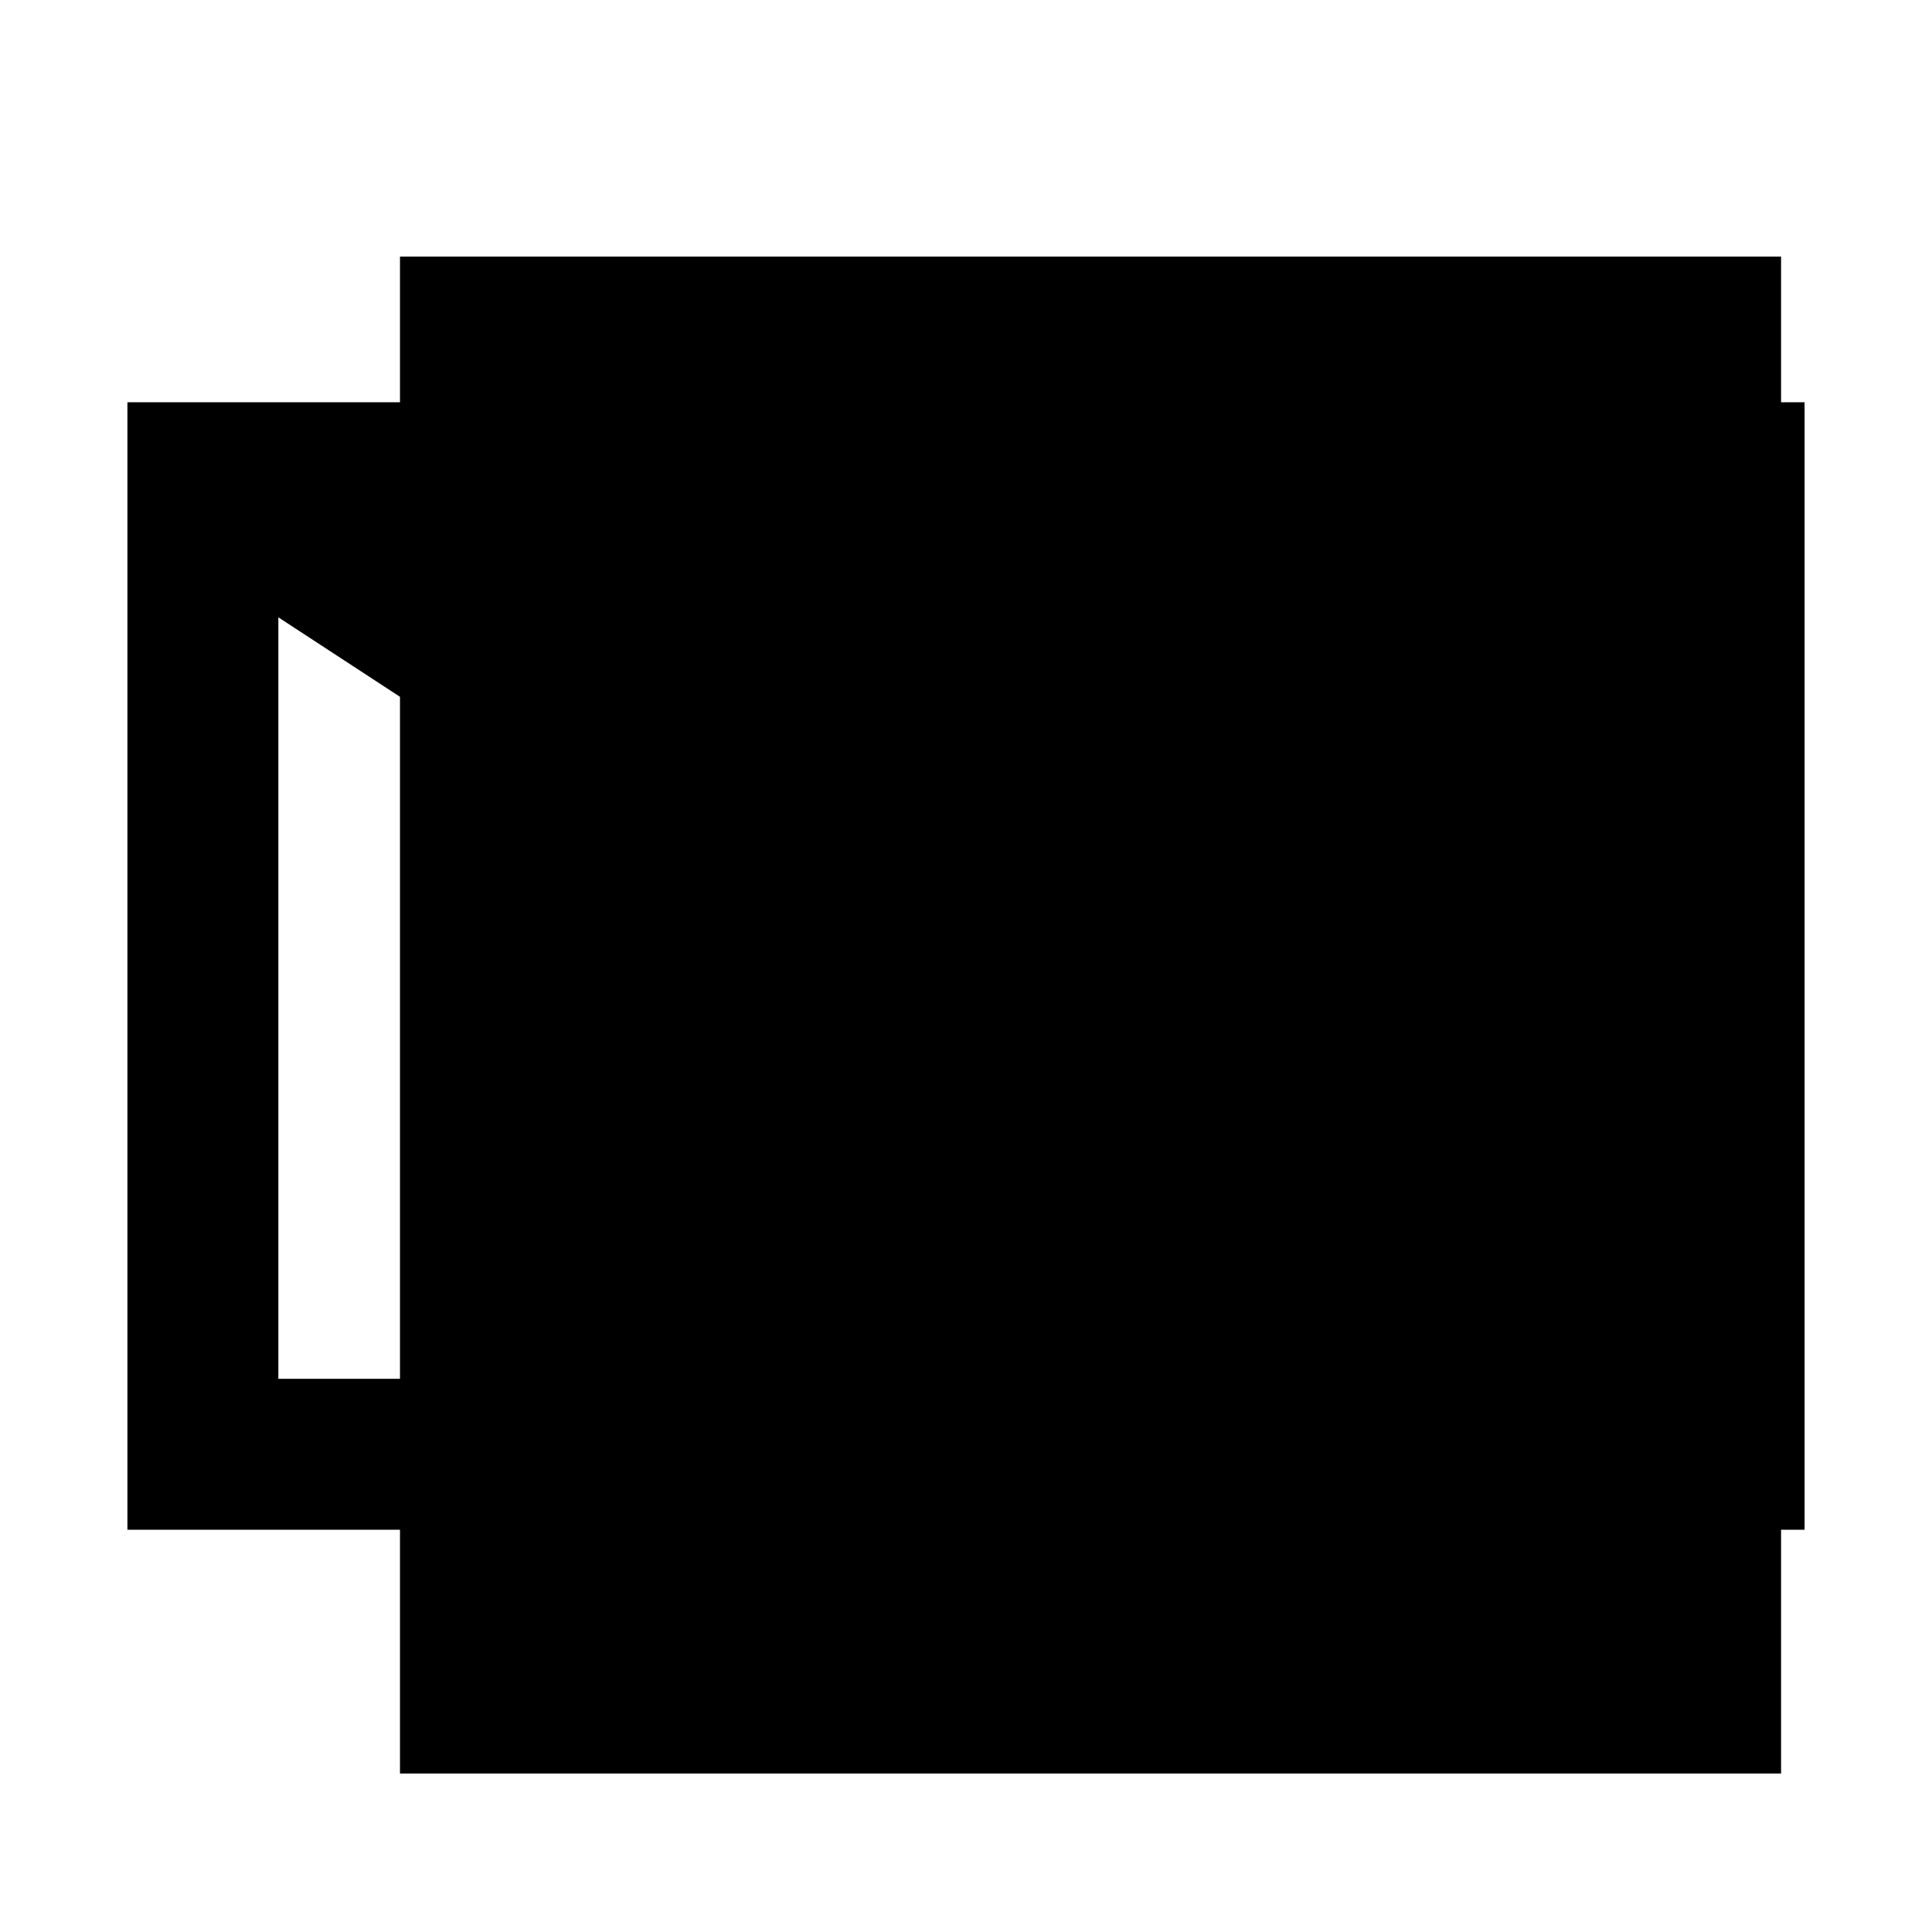 <svg xmlns="http://www.w3.org/2000/svg" xmlns:svg="http://www.w3.org/2000/svg" id="svg2985" width="64" height="64" version="1.1"><g id="layer1"><flowRoot id="flowRoot3813" xml:space="preserve" style="fill:#000;stroke:none;stroke-opacity:1;stroke-width:1px;stroke-linejoin:miter;stroke-linecap:butt;fill-opacity:1;font-family:Alte DIN 1451 Mittelschrift;font-style:normal;font-weight:400;font-size:48px;line-height:125%;letter-spacing:0;word-spacing:0;-inkscape-font-specification:Alte DIN 1451 Mittelschrift;font-stretch:normal;font-variant:normal"><flowRegion id="flowRegion3815"><rect id="rect3817" width="45.75" height="50.25" x="13.25" y="8.5"/></flowRegion><flowPara id="flowPara3819"/></flowRoot><rect style="fill:none;stroke:#000;stroke-width:5;stroke-linecap:butt;stroke-linejoin:miter;stroke-miterlimit:4;stroke-opacity:1;stroke-dasharray:none" id="rect4043" width="50.558" height="32.35" x="6.721" y="15.825"/><path style="fill:none;stroke:#000;stroke-width:5;stroke-linecap:butt;stroke-linejoin:miter;stroke-miterlimit:4;stroke-opacity:1;stroke-dasharray:none" id="path4045" d="M 6.788,15.874 31.881,32.269 57.15,16.094"/></g></svg>